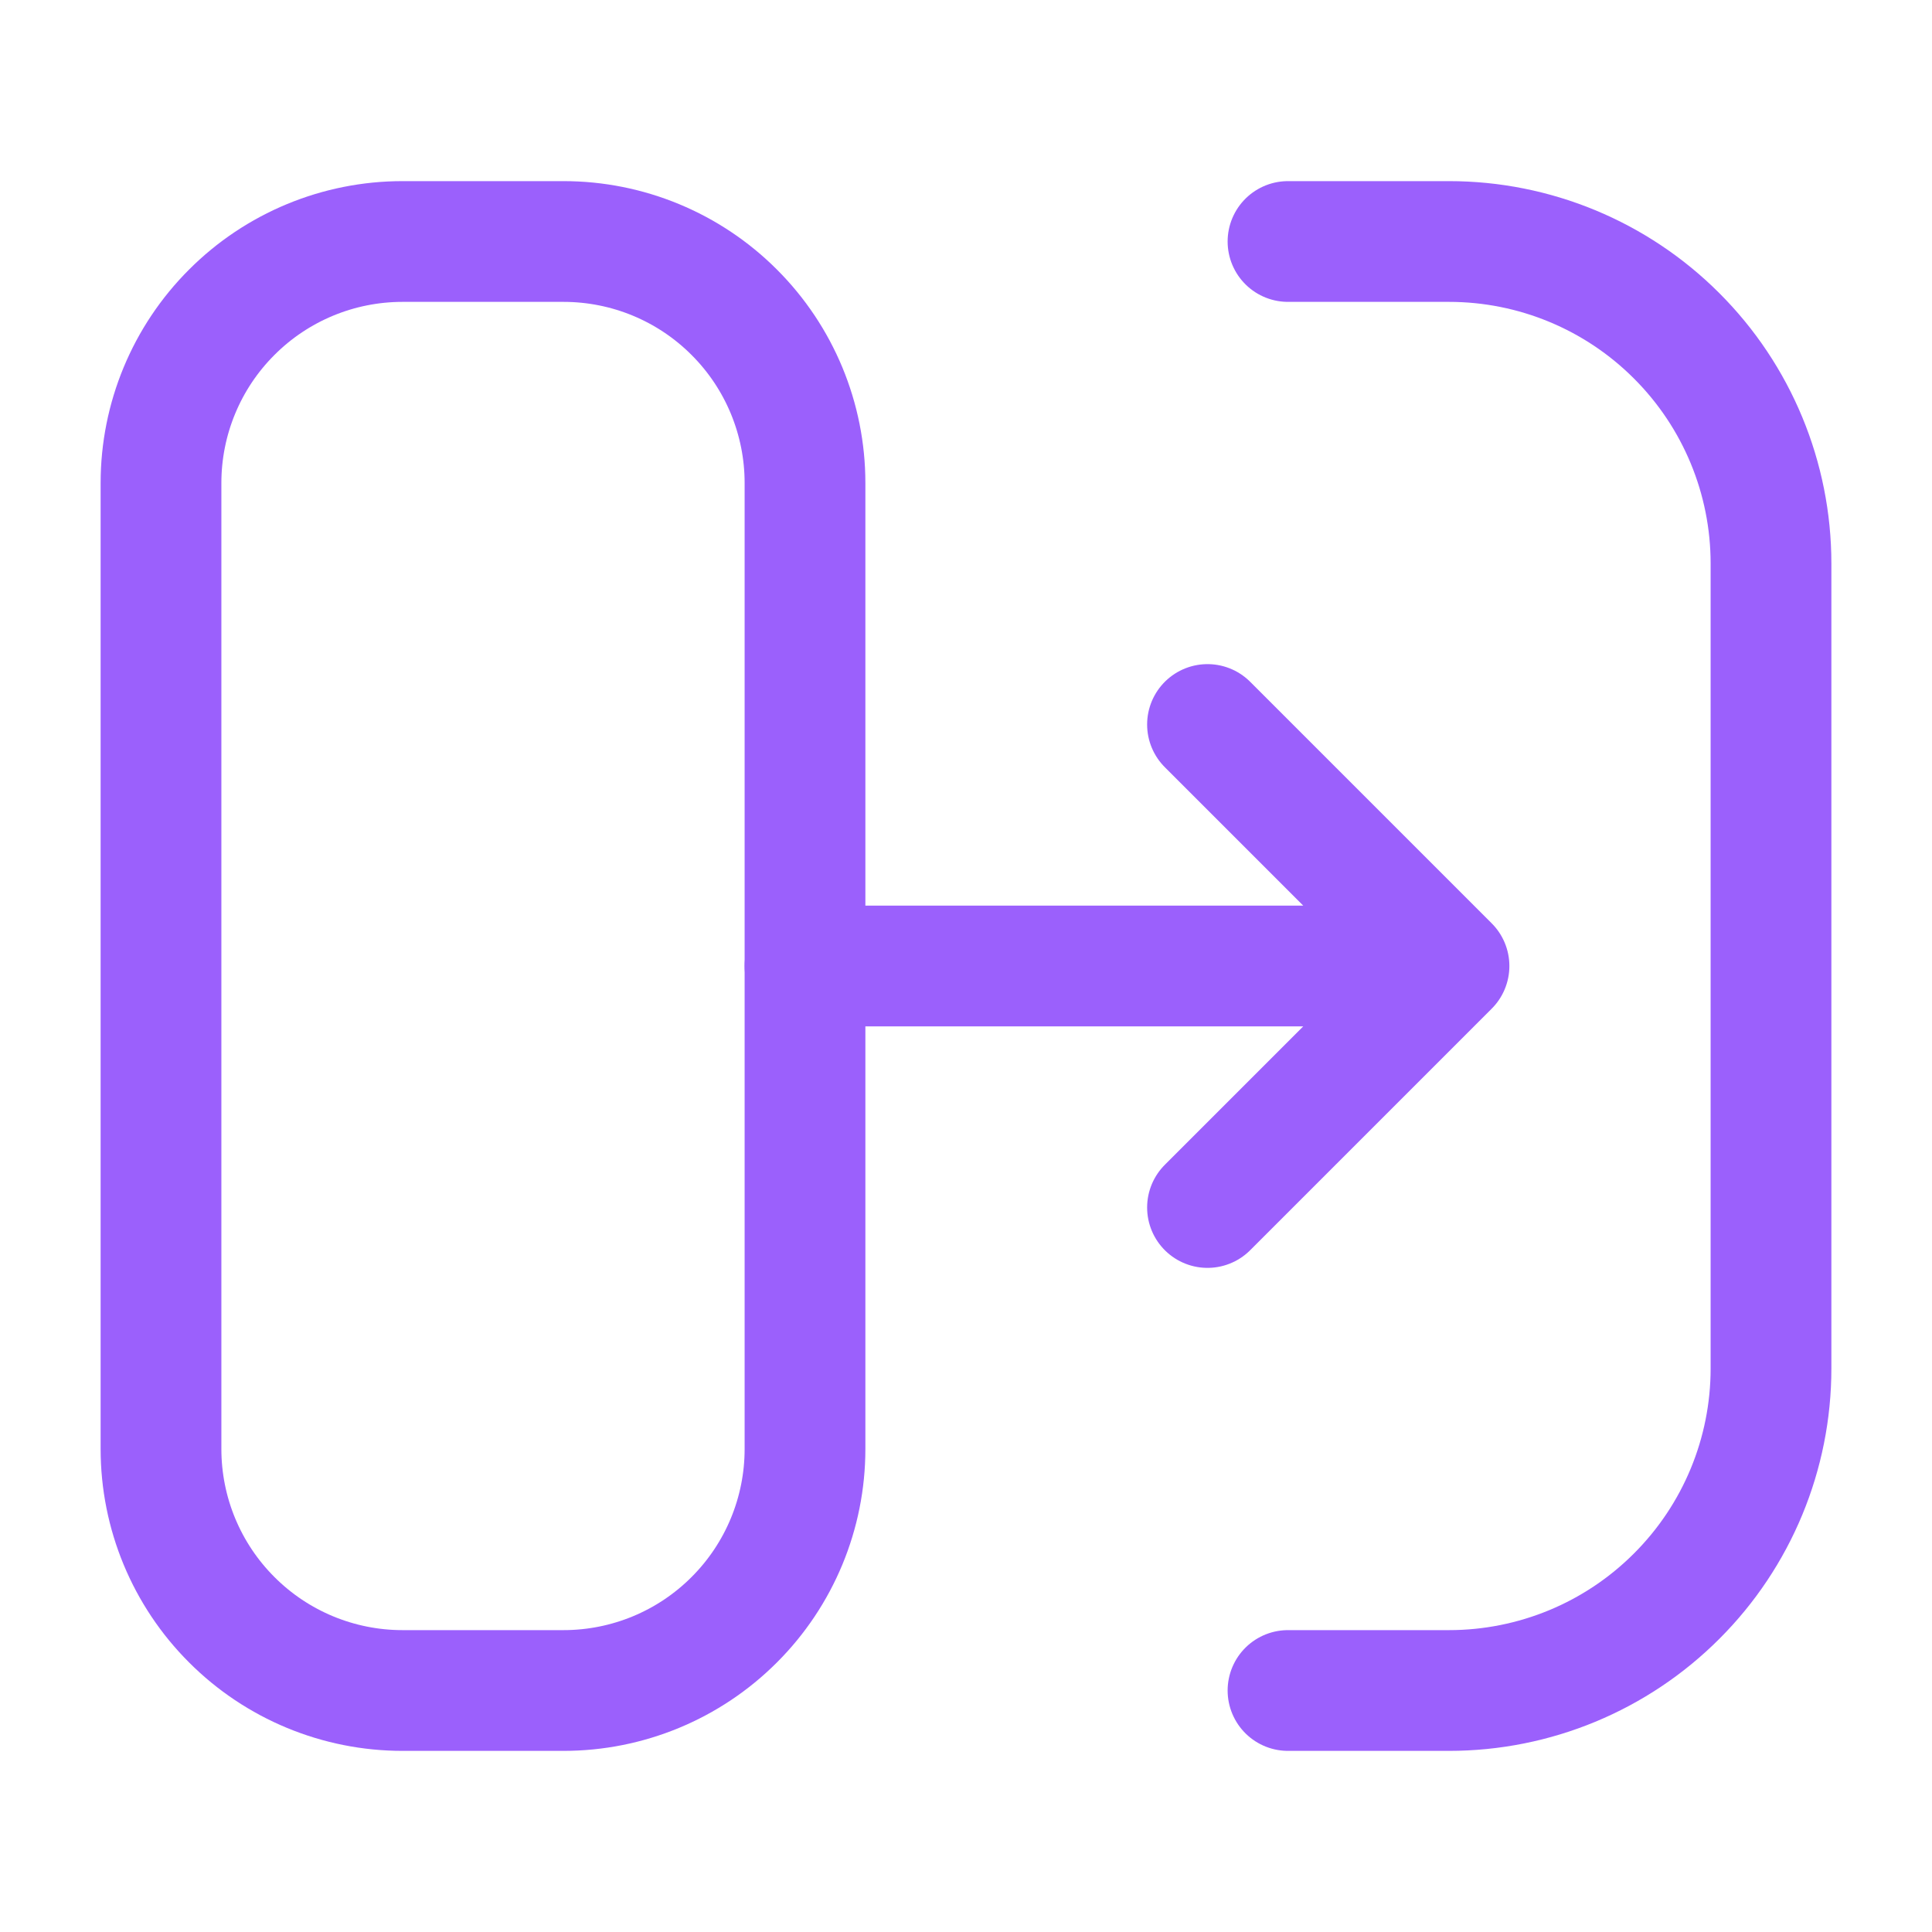 <svg width="24" height="24" viewBox="0 0 24 24" fill="none" xmlns="http://www.w3.org/2000/svg">
<g id="Bridge icon">
<path id="Vector" d="M2 18V6C2 5.204 2.316 4.441 2.879 3.879C3.441 3.316 4.204 3 5 3H7C7.796 3 8.559 3.316 9.121 3.879C9.684 4.441 10 5.204 10 6V18C10 18.796 9.684 19.559 9.121 20.121C8.559 20.684 7.796 21 7 21H5C4.204 21 3.441 20.684 2.879 20.121C2.316 19.559 2 18.796 2 18Z" stroke="#9B60FC" stroke-width="1.5"/>
<path id="Vector_2" d="M16 3H18C19.061 3 20.078 3.421 20.828 4.172C21.579 4.922 22 5.939 22 7V17C22 18.061 21.579 19.078 20.828 19.828C20.078 20.579 19.061 21 18 21H16M10 12H18M18 12L15 9M18 12L15 15" stroke="#9B60FC" stroke-width="1.5" stroke-linecap="round" stroke-linejoin="round"/>
</g>
</svg>
